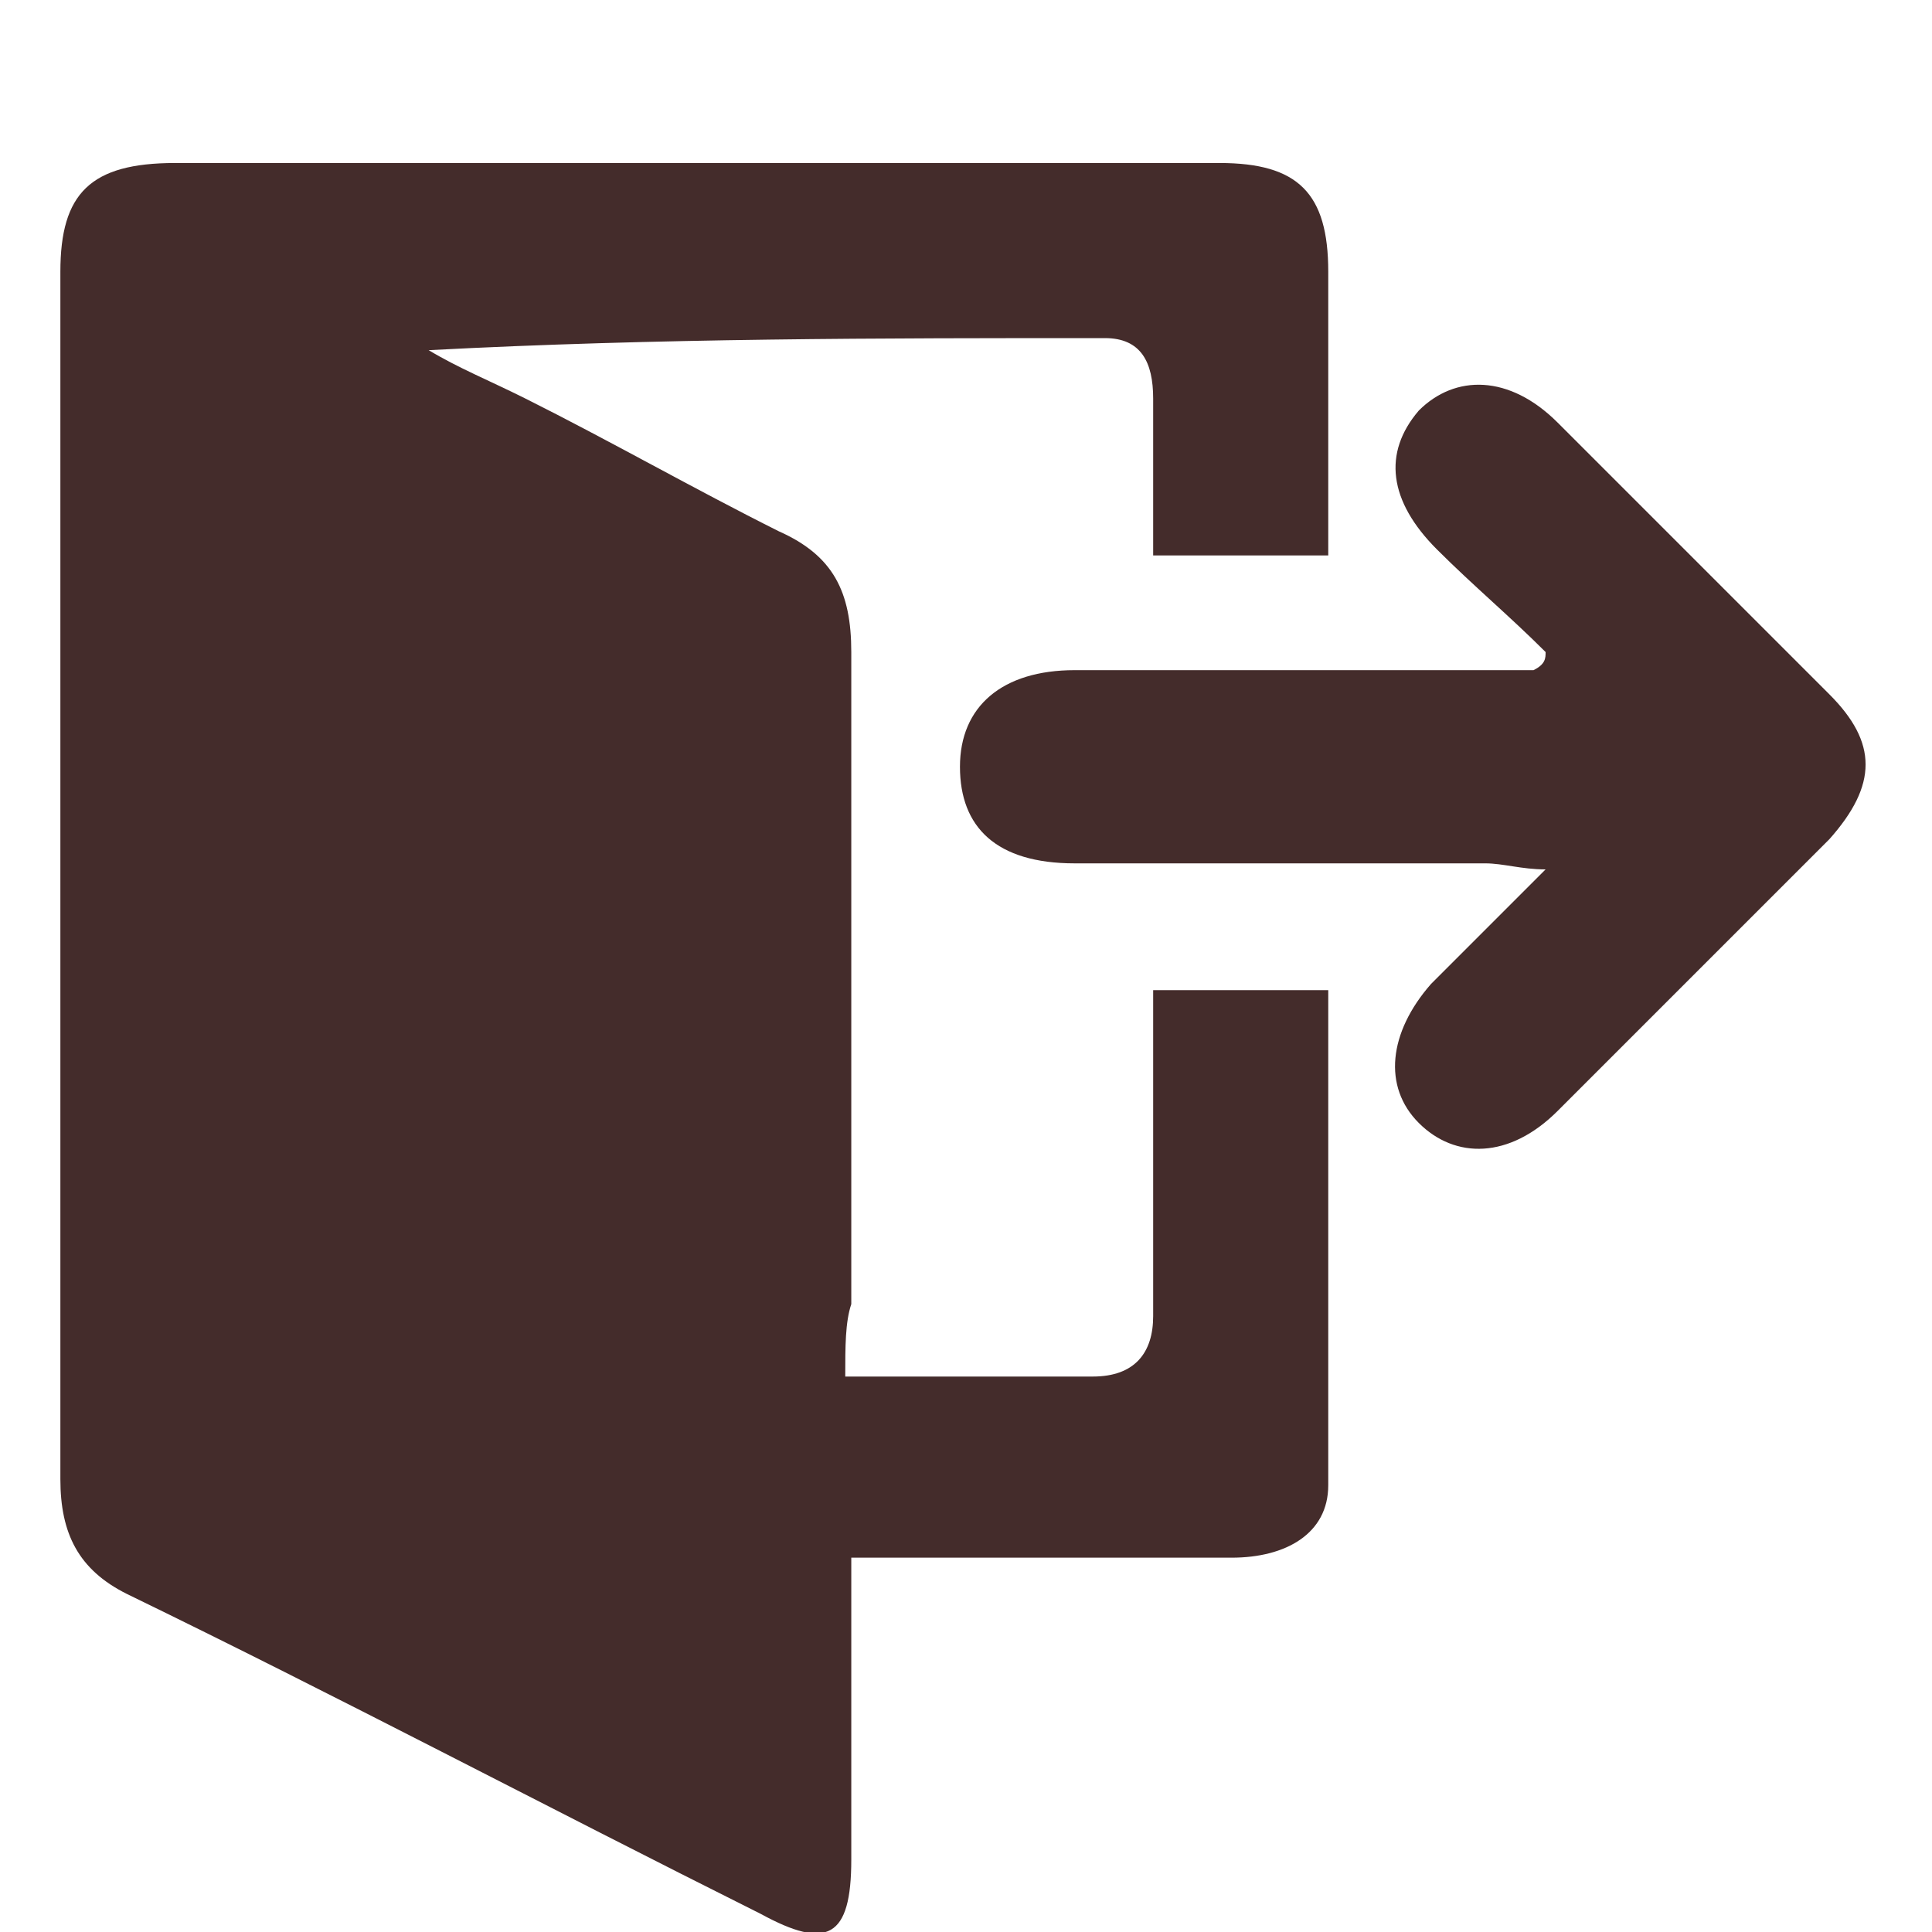 <?xml version="1.0" encoding="utf-8"?>
<!-- Generator: Adobe Illustrator 27.9.0, SVG Export Plug-In . SVG Version: 6.00 Build 0)  -->
<svg version="1.1" id="home" xmlns="http://www.w3.org/2000/svg" xmlns:xlink="http://www.w3.org/1999/xlink" x="0px" y="0px"
	 viewBox="0 0 32 32" style="enable-background:new 0 0 32 32;" xml:space="preserve">
<style type="text/css">
	.st0{fill:#442C2B;}
</style>
<g>
	<path class="st0" d="M14,22.8c1.5,0,2.8,0,4.1,0c0.7,0,1-0.4,1-1c0-1.8,0-3.6,0-5.4c1,0,1.9,0,2.9,0c0,2.7,0,5.5,0,8.2
		c0,0.8-0.7,1.2-1.6,1.2c-1.8,0-3.5,0-5.3,0c-0.3,0-0.6,0-1,0c0,1.7,0,3.4,0,5c0,1.3-0.4,1.5-1.5,0.9c-3.6-1.8-7-3.6-10.5-5.3
		C1.3,26,1,25.4,1,24.5c0-6.7,0-13.3,0-20c0-1.3,0.5-1.8,1.9-1.8c5.8,0,11.5,0,17.3,0c1.3,0,1.8,0.5,1.8,1.8c0,1.5,0,3.1,0,4.7
		c-1,0-1.9,0-2.9,0c0-0.9,0-1.7,0-2.6c0-0.6-0.2-1-0.8-1c-3.7,0-7.4,0-11.2,0.2c0.5,0.3,1,0.5,1.6,0.8c1.4,0.7,2.8,1.5,4.2,2.2
		c0.9,0.4,1.2,1,1.2,2c0,3.6,0,7.2,0,10.8C14,21.9,14,22.3,14,22.8z"/>
	<path class="st0" d="M25.6,10.8c-0.6-0.6-1.2-1.1-1.8-1.7c-0.8-0.8-0.9-1.6-0.3-2.3C24.1,6.2,25,6.2,25.8,7c1.5,1.5,3,3,4.5,4.5
		c0.8,0.8,0.8,1.5,0,2.4c-1.5,1.5-3,3-4.5,4.5c-0.8,0.8-1.7,0.8-2.3,0.2c-0.6-0.6-0.5-1.5,0.2-2.3c0.6-0.6,1.2-1.2,1.9-1.9
		c-0.4,0-0.7-0.1-1-0.1c-2.3,0-4.6,0-6.8,0c-1.3,0-1.9-0.6-1.9-1.6s0.7-1.6,1.9-1.6c2.2,0,4.5,0,6.7,0c0.3,0,0.6,0,0.9,0
		C25.6,11,25.6,10.9,25.6,10.8z"/>
</g>
</svg>
